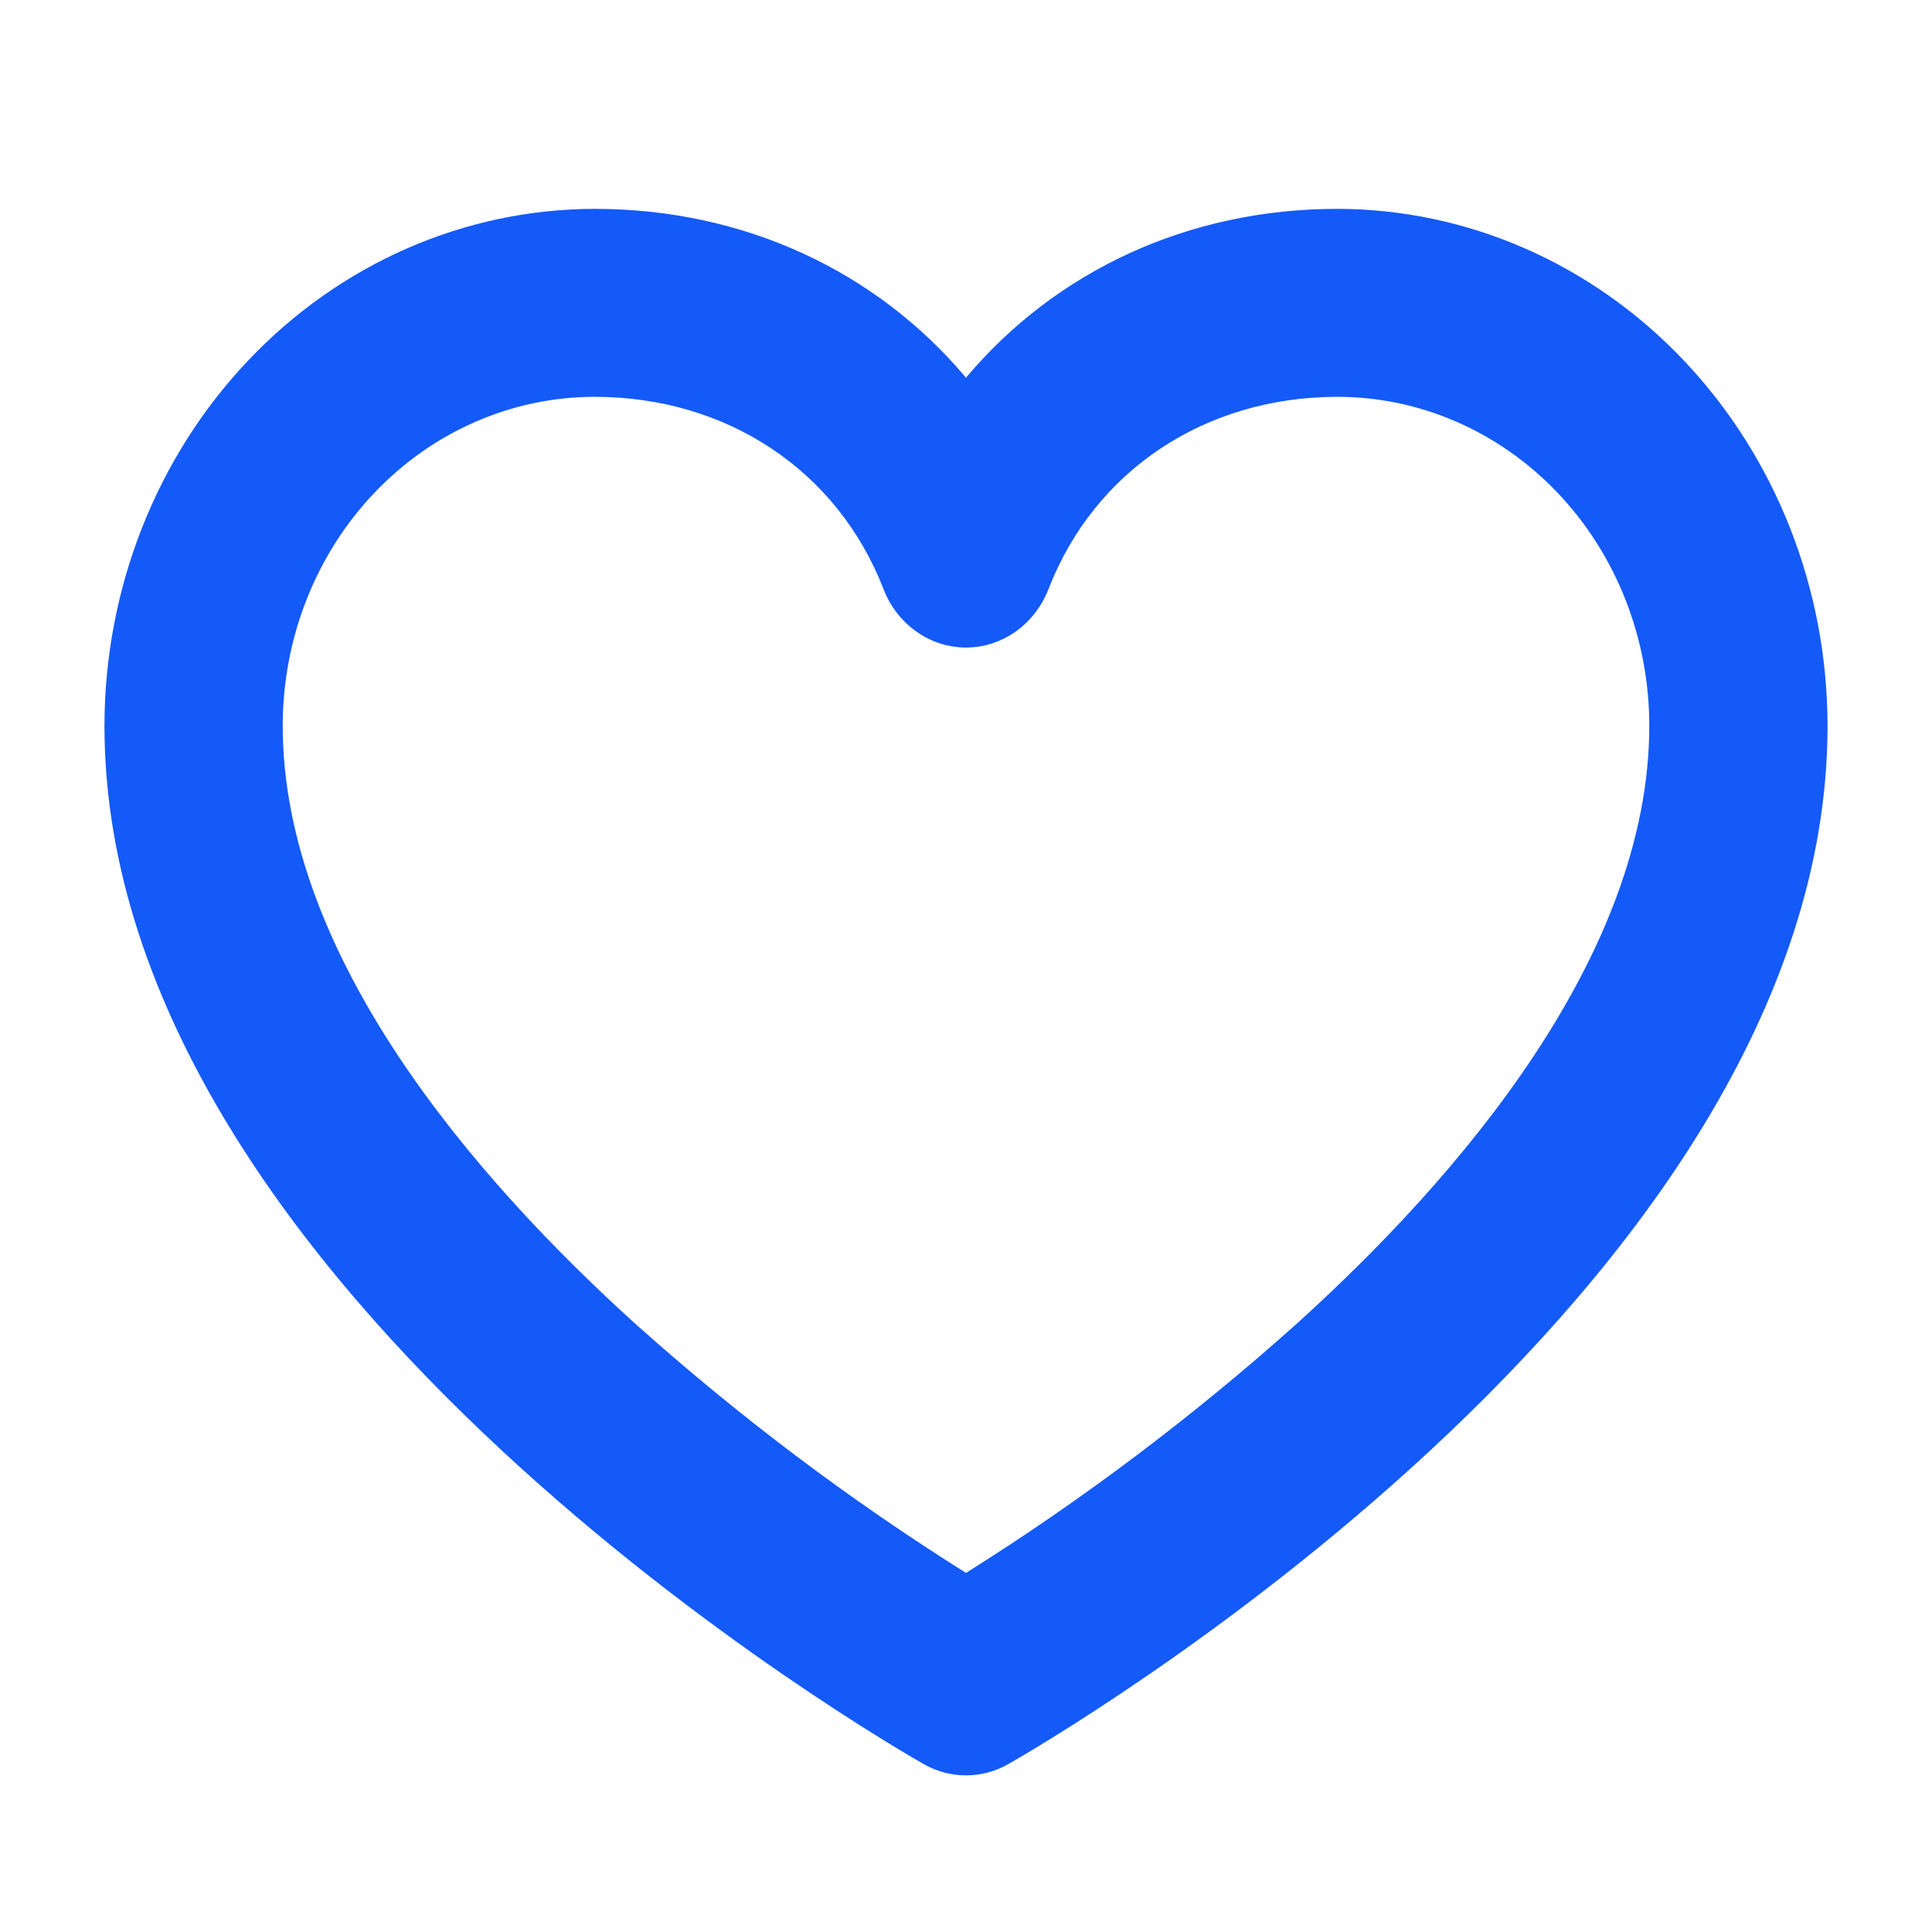 <svg width="30" height="30" viewBox="0 0 30 30" fill="none" xmlns="http://www.w3.org/2000/svg">
<path d="M20.767 3.243C18.45 3.243 16.393 4.208 15 5.865C13.607 4.208 11.55 3.243 9.233 3.243C7.215 3.246 5.281 4.092 3.854 5.597C2.427 7.102 1.624 9.142 1.622 11.27C1.622 20.068 13.825 27.098 14.344 27.393C14.545 27.508 14.771 27.568 15 27.568C15.229 27.568 15.454 27.508 15.656 27.393C16.175 27.098 28.378 20.068 28.378 11.27C28.376 9.142 27.573 7.102 26.146 5.597C24.719 4.092 22.785 3.246 20.767 3.243ZM20.133 20.557C18.527 21.994 16.81 23.288 15 24.424C13.19 23.288 11.473 21.994 9.867 20.557C7.367 18.296 4.39 14.848 4.39 11.27C4.39 9.915 4.9 8.616 5.808 7.658C6.717 6.7 7.949 6.162 9.233 6.162C11.286 6.162 13.005 7.305 13.719 9.147C13.822 9.415 14 9.645 14.228 9.806C14.456 9.968 14.725 10.055 15 10.055C15.275 10.055 15.544 9.968 15.772 9.806C16 9.645 16.177 9.415 16.281 9.147C16.995 7.305 18.714 6.162 20.767 6.162C22.051 6.162 23.283 6.7 24.192 7.658C25.1 8.616 25.61 9.915 25.61 11.27C25.61 14.848 22.633 18.296 20.133 20.557Z" fill="#145AF8"/>
</svg>
